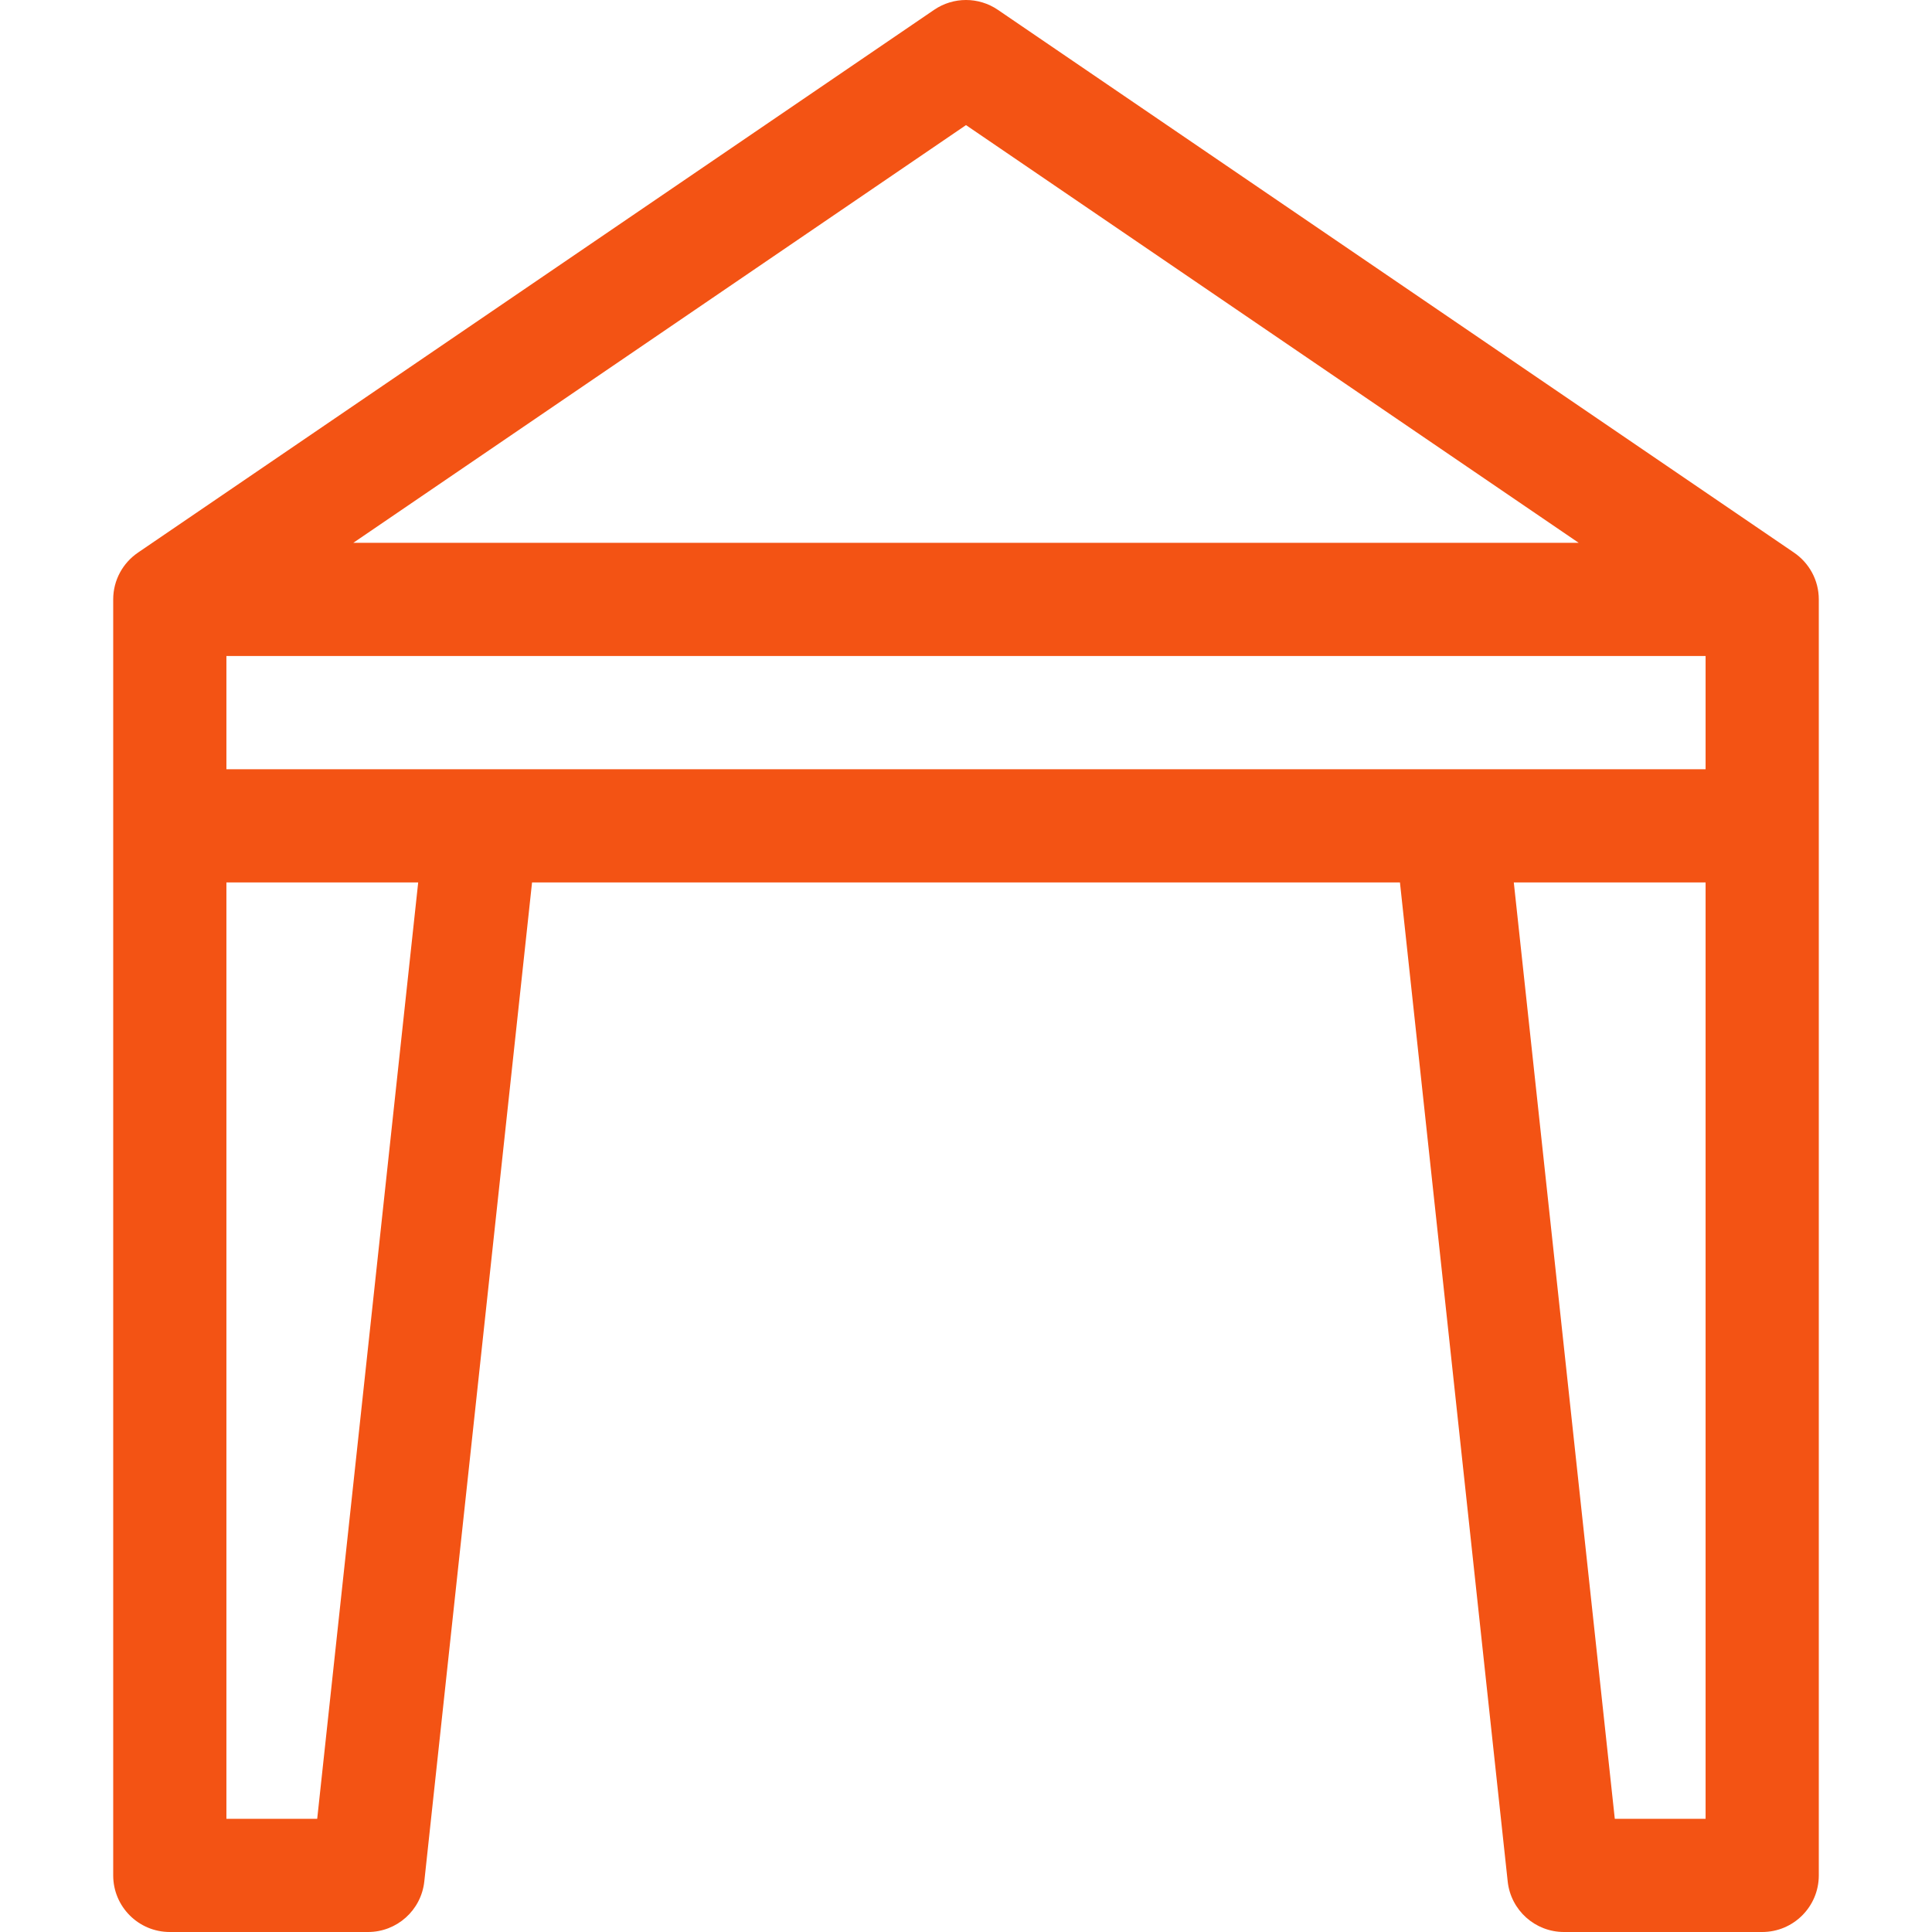 <?xml version="1.0"?>
<svg xmlns="http://www.w3.org/2000/svg" id="Capa_1" enable-background="new 0 0 512 512" height="512px" viewBox="0 0 512 512" width="512px"><g><path d="m475.448 146.46.001-.001-.033-.022c-.019-.013-.038-.026-.057-.039l-210.91-143.792c-5.096-3.475-11.803-3.475-16.898 0l-210.911 143.791c-.019.013-.038.026-.057.039l-.033.022.001.001c-3.954 2.702-6.551 7.243-6.551 12.393v338.148c0 8.284 6.716 15 15 15h52.531c7.662 0 14.092-5.774 14.913-13.392l28.556-264.756h230l28.556 264.756c.821 7.617 7.251 13.392 14.913 13.392h52.531c8.284 0 15-6.716 15-15v-338.148c0-5.15-2.598-9.691-6.552-12.392zm-415.448 57.392v-30h392v30zm196-170.698 162.37 110.698h-324.741zm-171.938 448.846h-24.062v-248.148h50.826zm367.938 0h-24.063l-26.764-248.147h50.827z" data-original="#000000" class="active-path" data-old_color="#000000" fill="#F35314"/></g> </svg>
